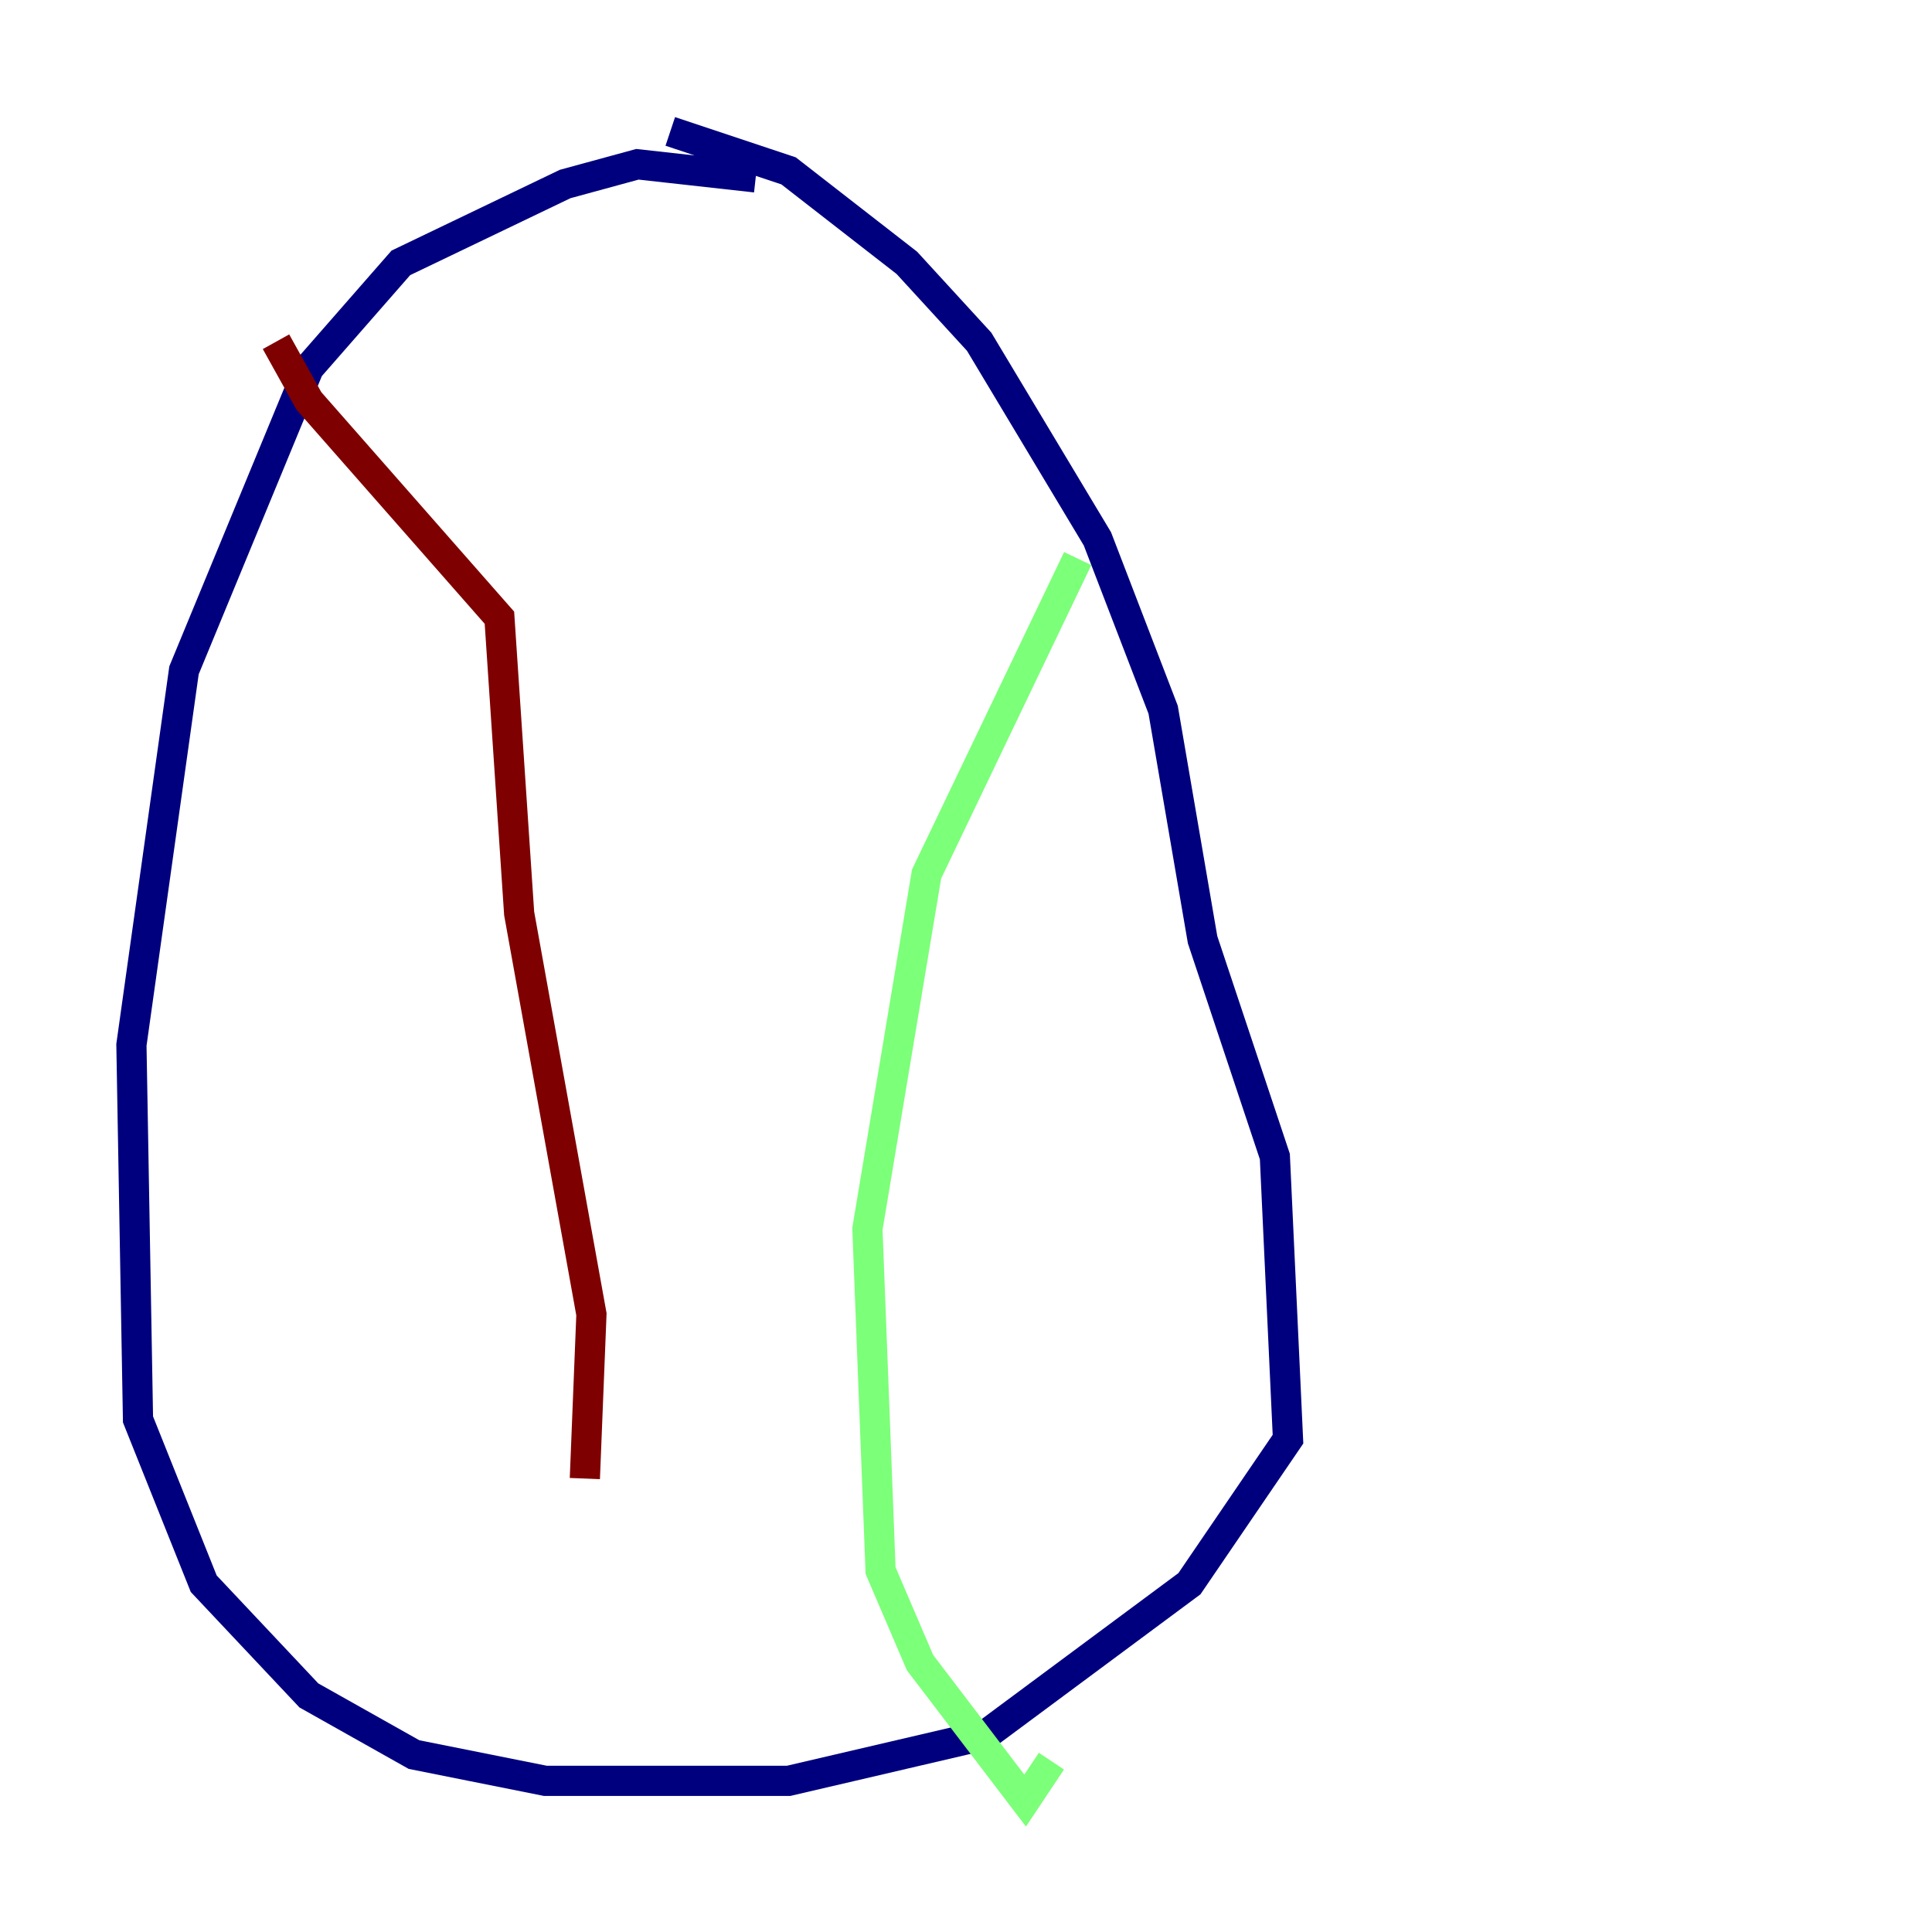 <?xml version="1.0" encoding="utf-8" ?>
<svg baseProfile="tiny" height="128" version="1.2" viewBox="0,0,128,128" width="128" xmlns="http://www.w3.org/2000/svg" xmlns:ev="http://www.w3.org/2001/xml-events" xmlns:xlink="http://www.w3.org/1999/xlink"><defs /><polyline fill="none" points="50.068,11.755 42.231,10.884 37.442,12.191 26.558,17.415 20.463,24.381 12.191,44.408 8.707,69.225 9.143,94.041 13.497,104.925 20.463,112.326 27.429,116.245 36.136,117.986 52.245,117.986 65.306,114.939 78.803,104.925 85.333,95.347 84.463,76.626 79.674,62.258 77.061,47.02 72.707,35.701 64.871,22.64 60.082,17.415 52.245,11.32 44.408,8.707" stroke="#00007f" stroke-width="2" /><polyline fill="none" points="71.401,37.007 61.388,57.905 57.469,81.415 58.34,104.054 60.952,110.15 67.918,119.293 69.66,116.68" stroke="#7cff79" stroke-width="2" /><polyline fill="none" points="18.286,22.64 20.463,26.558 33.088,40.925 34.395,60.517 39.184,87.075 38.748,97.959" stroke="#7f0000" stroke-width="2" /></svg>